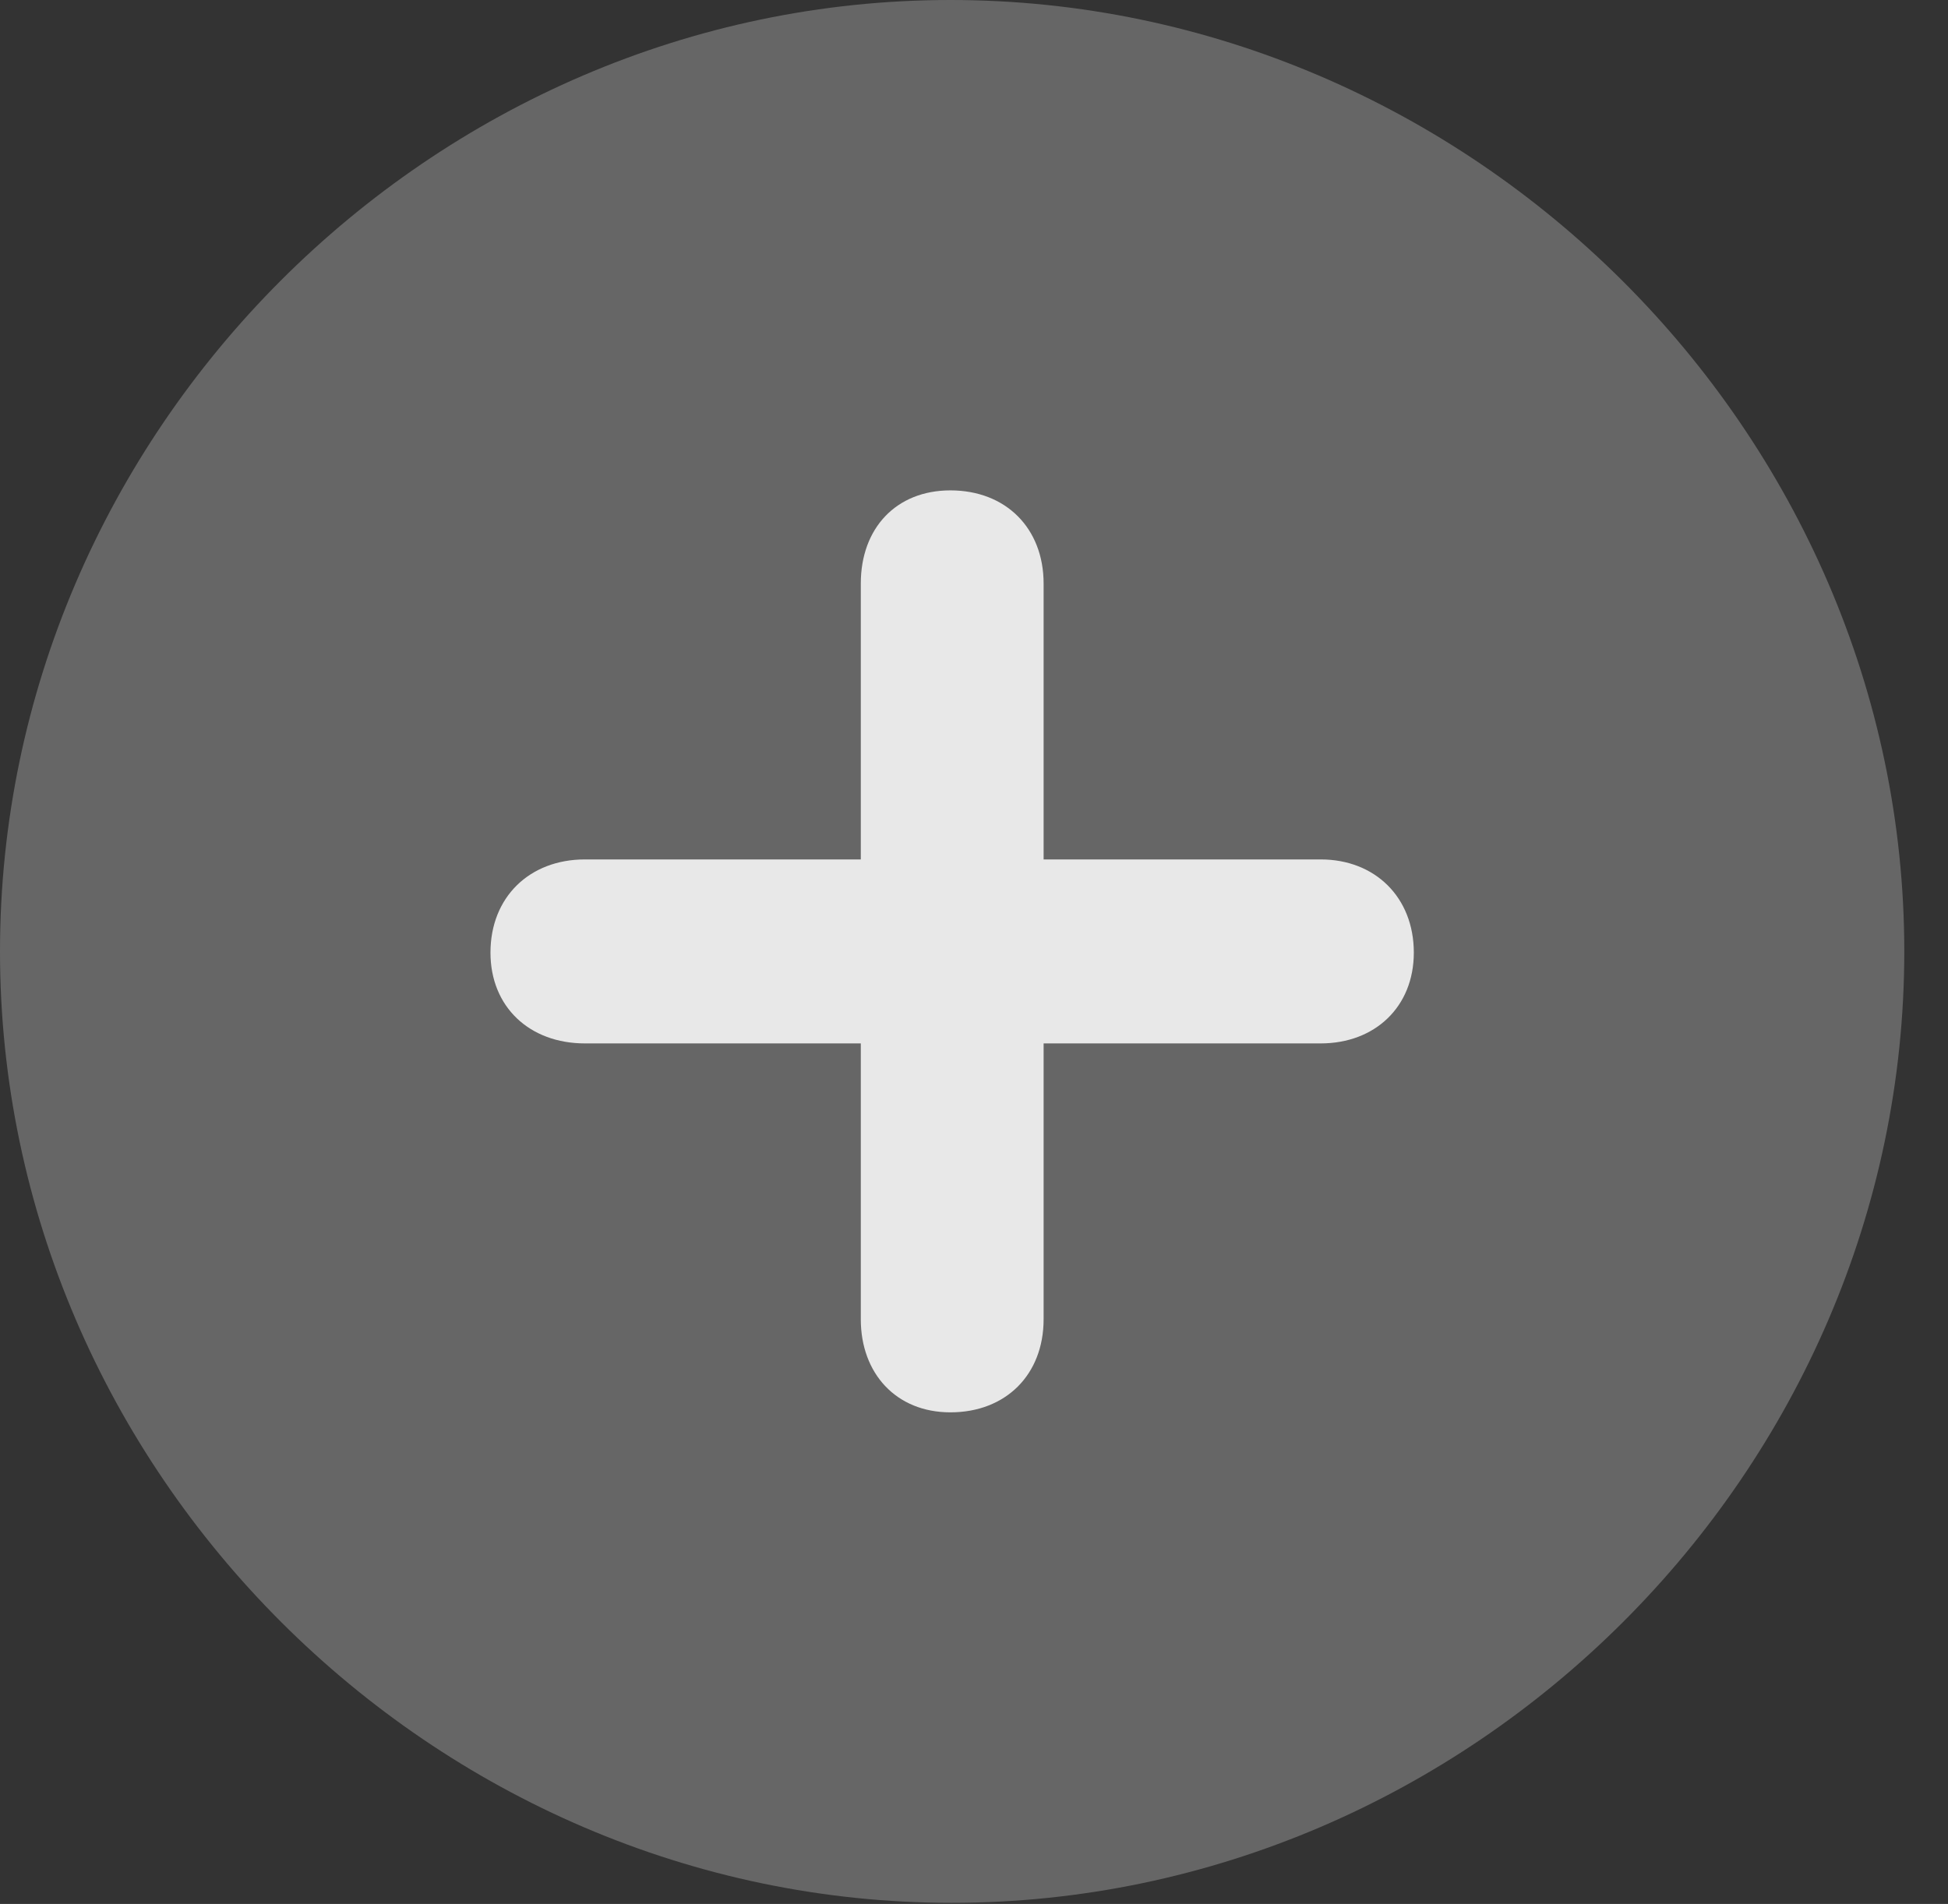<?xml version="1.0" encoding="UTF-8"?>
<!--Generator: Apple Native CoreSVG 232.5-->
<!DOCTYPE svg
PUBLIC "-//W3C//DTD SVG 1.1//EN"
       "http://www.w3.org/Graphics/SVG/1.1/DTD/svg11.dtd">
<svg version="1.1" xmlns="http://www.w3.org/2000/svg" xmlns:xlink="http://www.w3.org/1999/xlink" width="16.133" height="15.771">
 <rect width="100%" height="100%" fill="#333333" stroke="none"/>
 <g>
  <rect height="15.771" opacity="0" width="16.133" x="0" y="0"/>
  <path d="M7.881 15.762C12.188 15.762 15.771 12.188 15.771 7.881C15.771 3.574 12.178 0 7.871 0C3.574 0 0 3.574 0 7.881C0 12.188 3.584 15.762 7.881 15.762Z" fill="#ffffff" fill-opacity="0.25"/>
  <path d="M4.062 7.891C4.062 7.432 4.385 7.119 4.844 7.119L7.129 7.119L7.129 4.834C7.129 4.375 7.422 4.062 7.871 4.062C8.33 4.062 8.643 4.375 8.643 4.834L8.643 7.119L10.938 7.119C11.387 7.119 11.709 7.432 11.709 7.891C11.709 8.34 11.387 8.643 10.938 8.643L8.643 8.643L8.643 10.928C8.643 11.387 8.33 11.699 7.871 11.699C7.422 11.699 7.129 11.377 7.129 10.928L7.129 8.643L4.844 8.643C4.385 8.643 4.062 8.34 4.062 7.891Z" fill="#ffffff" fill-opacity="0.85"/>
 </g>
</svg>
